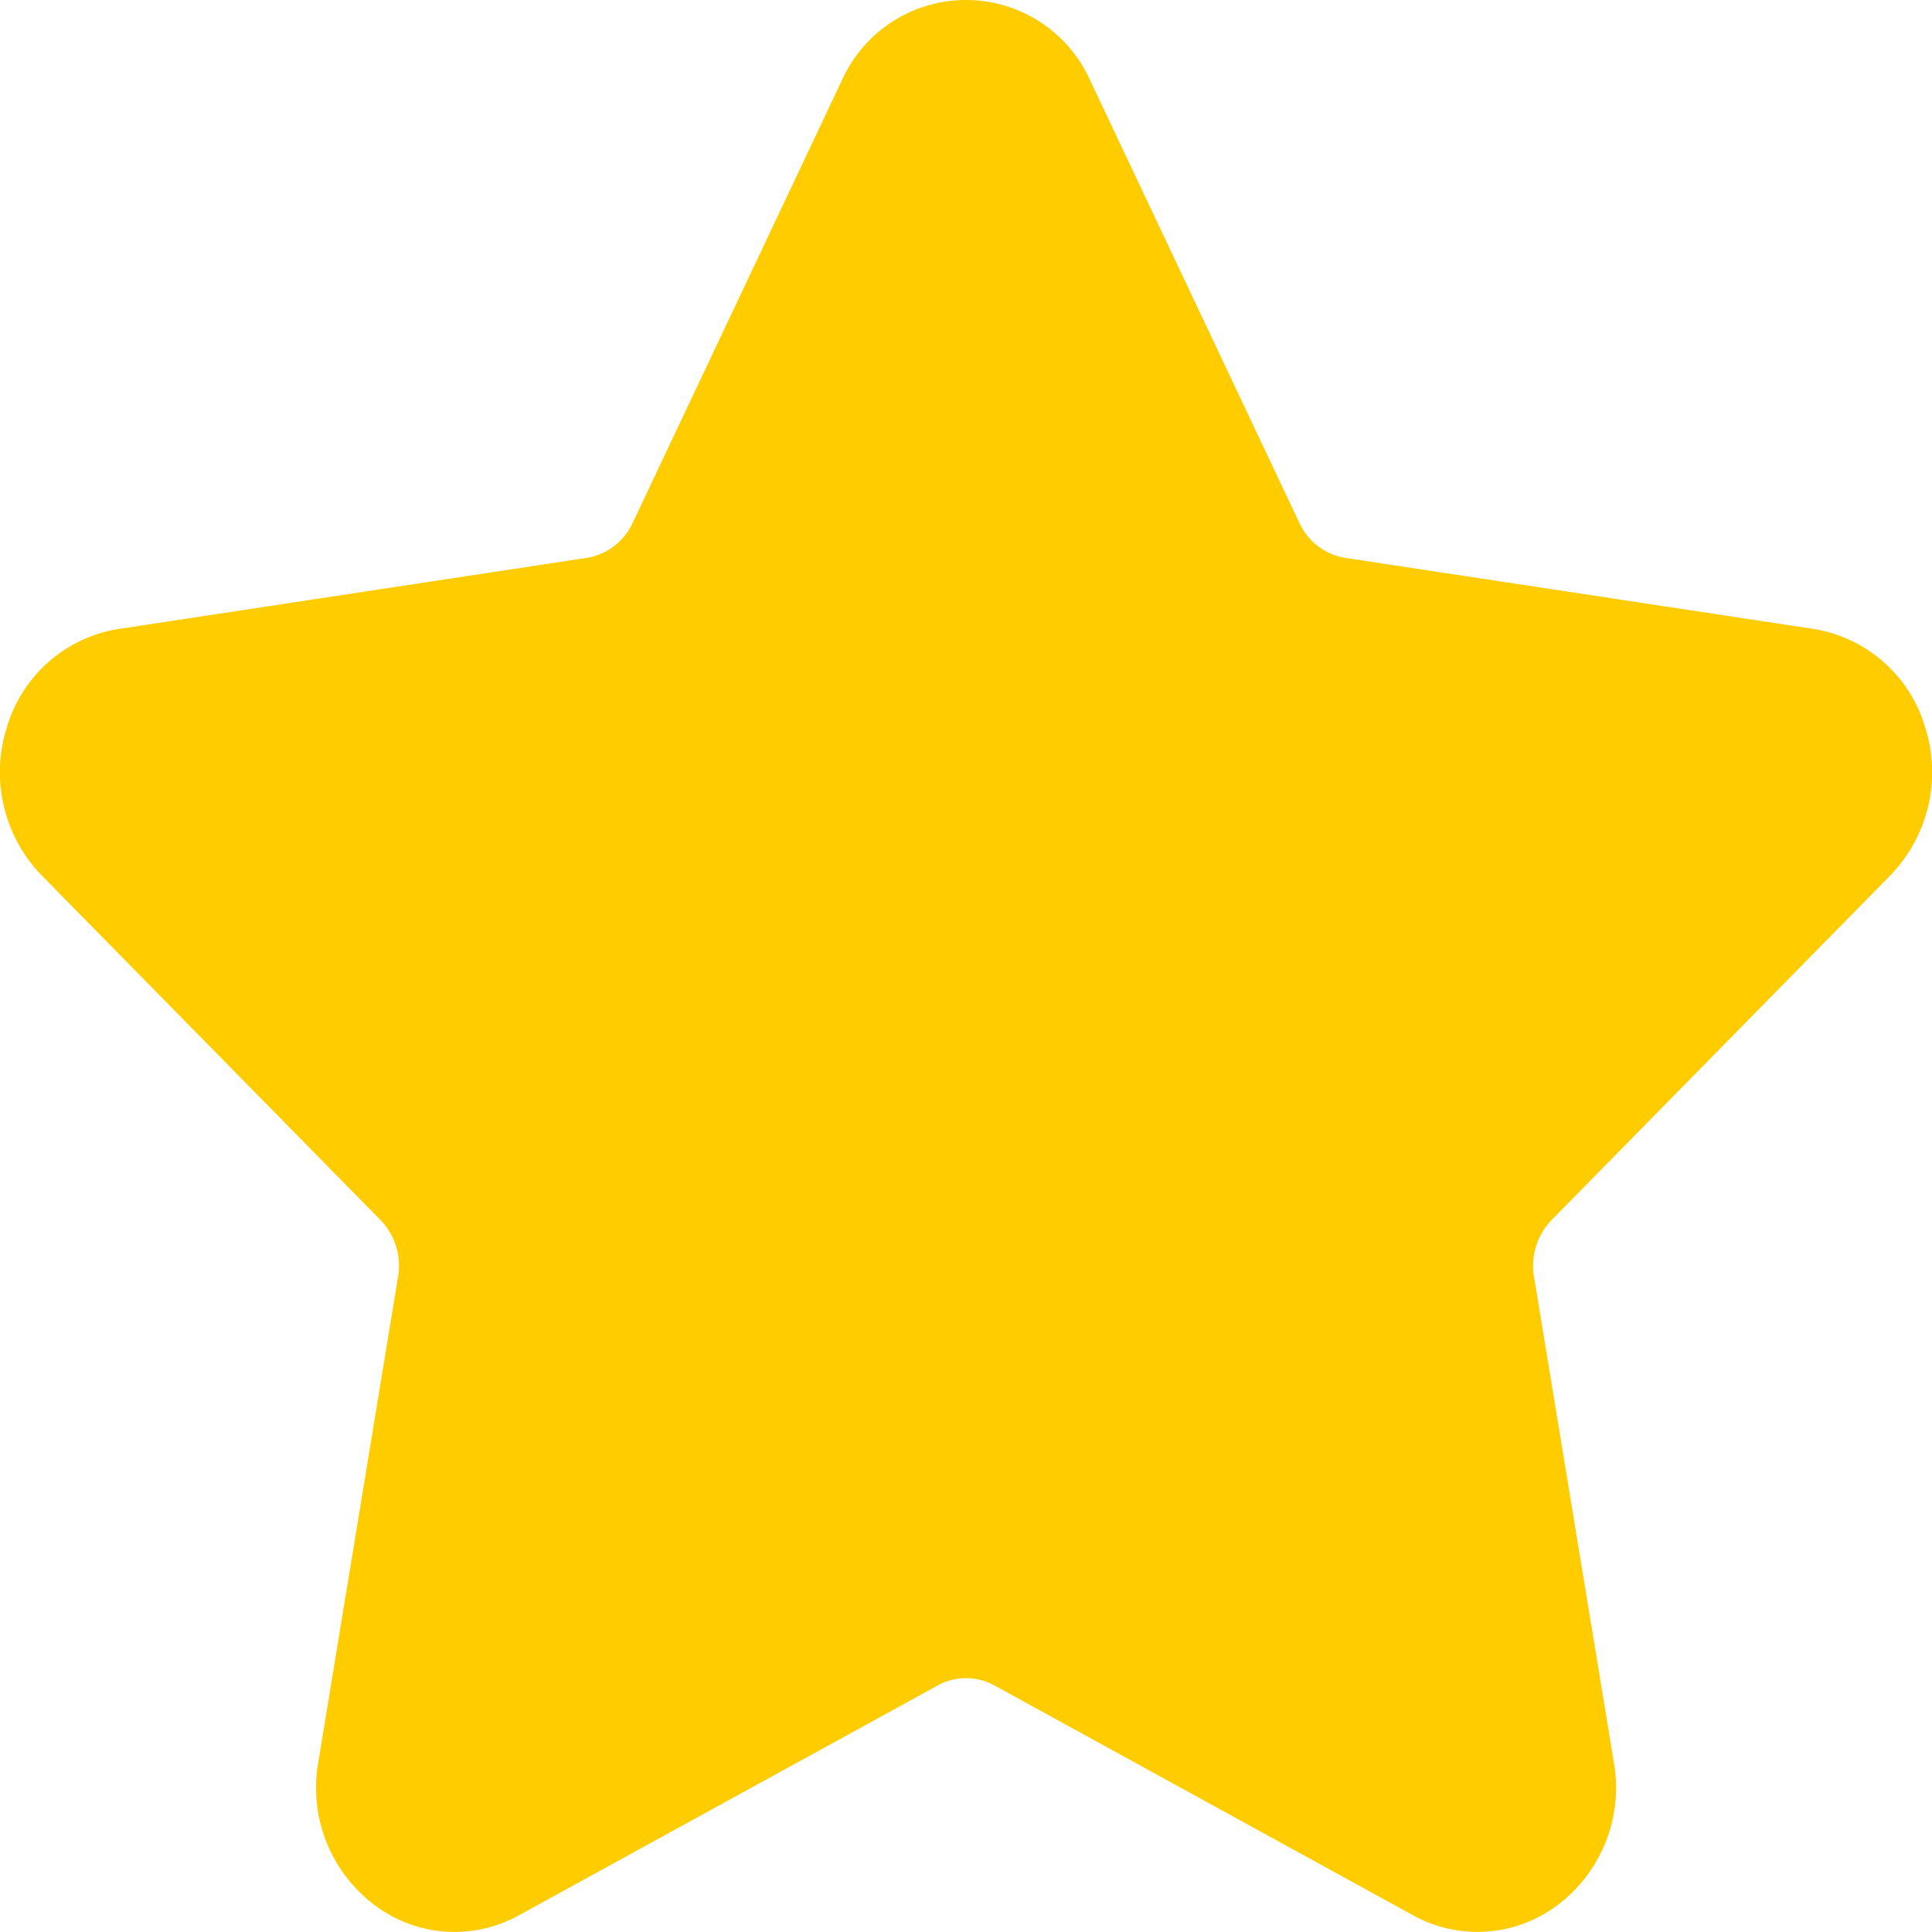 <svg xmlns="http://www.w3.org/2000/svg" width="120" height="120" viewBox="0 0 120 120">
  <path id="ratings_score_120x120" data-name="ratings score 120x120" d="M117.4,55.431a9.2,9.2,0,0,0,2.177-9.207,8.664,8.664,0,0,0-6.949-6.115L83.568,35.7a3.811,3.811,0,0,1-2.859-2.169L67.718,6.053a8.451,8.451,0,0,0-15.434,0L39.292,33.533A3.815,3.815,0,0,1,36.43,35.7L7.374,40.112A8.657,8.657,0,0,0,.427,46.224,9.2,9.2,0,0,0,2.6,55.431L23.627,76.819a4.08,4.08,0,0,1,1.1,3.511l-4.962,30.2a9.111,9.111,0,0,0,3.422,8.783,8.238,8.238,0,0,0,9.064.685l25.985-14.261a3.663,3.663,0,0,1,3.537,0L87.756,120a8.256,8.256,0,0,0,9.064-.685,9.111,9.111,0,0,0,3.422-8.783l-4.964-30.2a4.078,4.078,0,0,1,1.1-3.511Z" transform="translate(0 -1.047)" fill="#fc0"/>
</svg>

